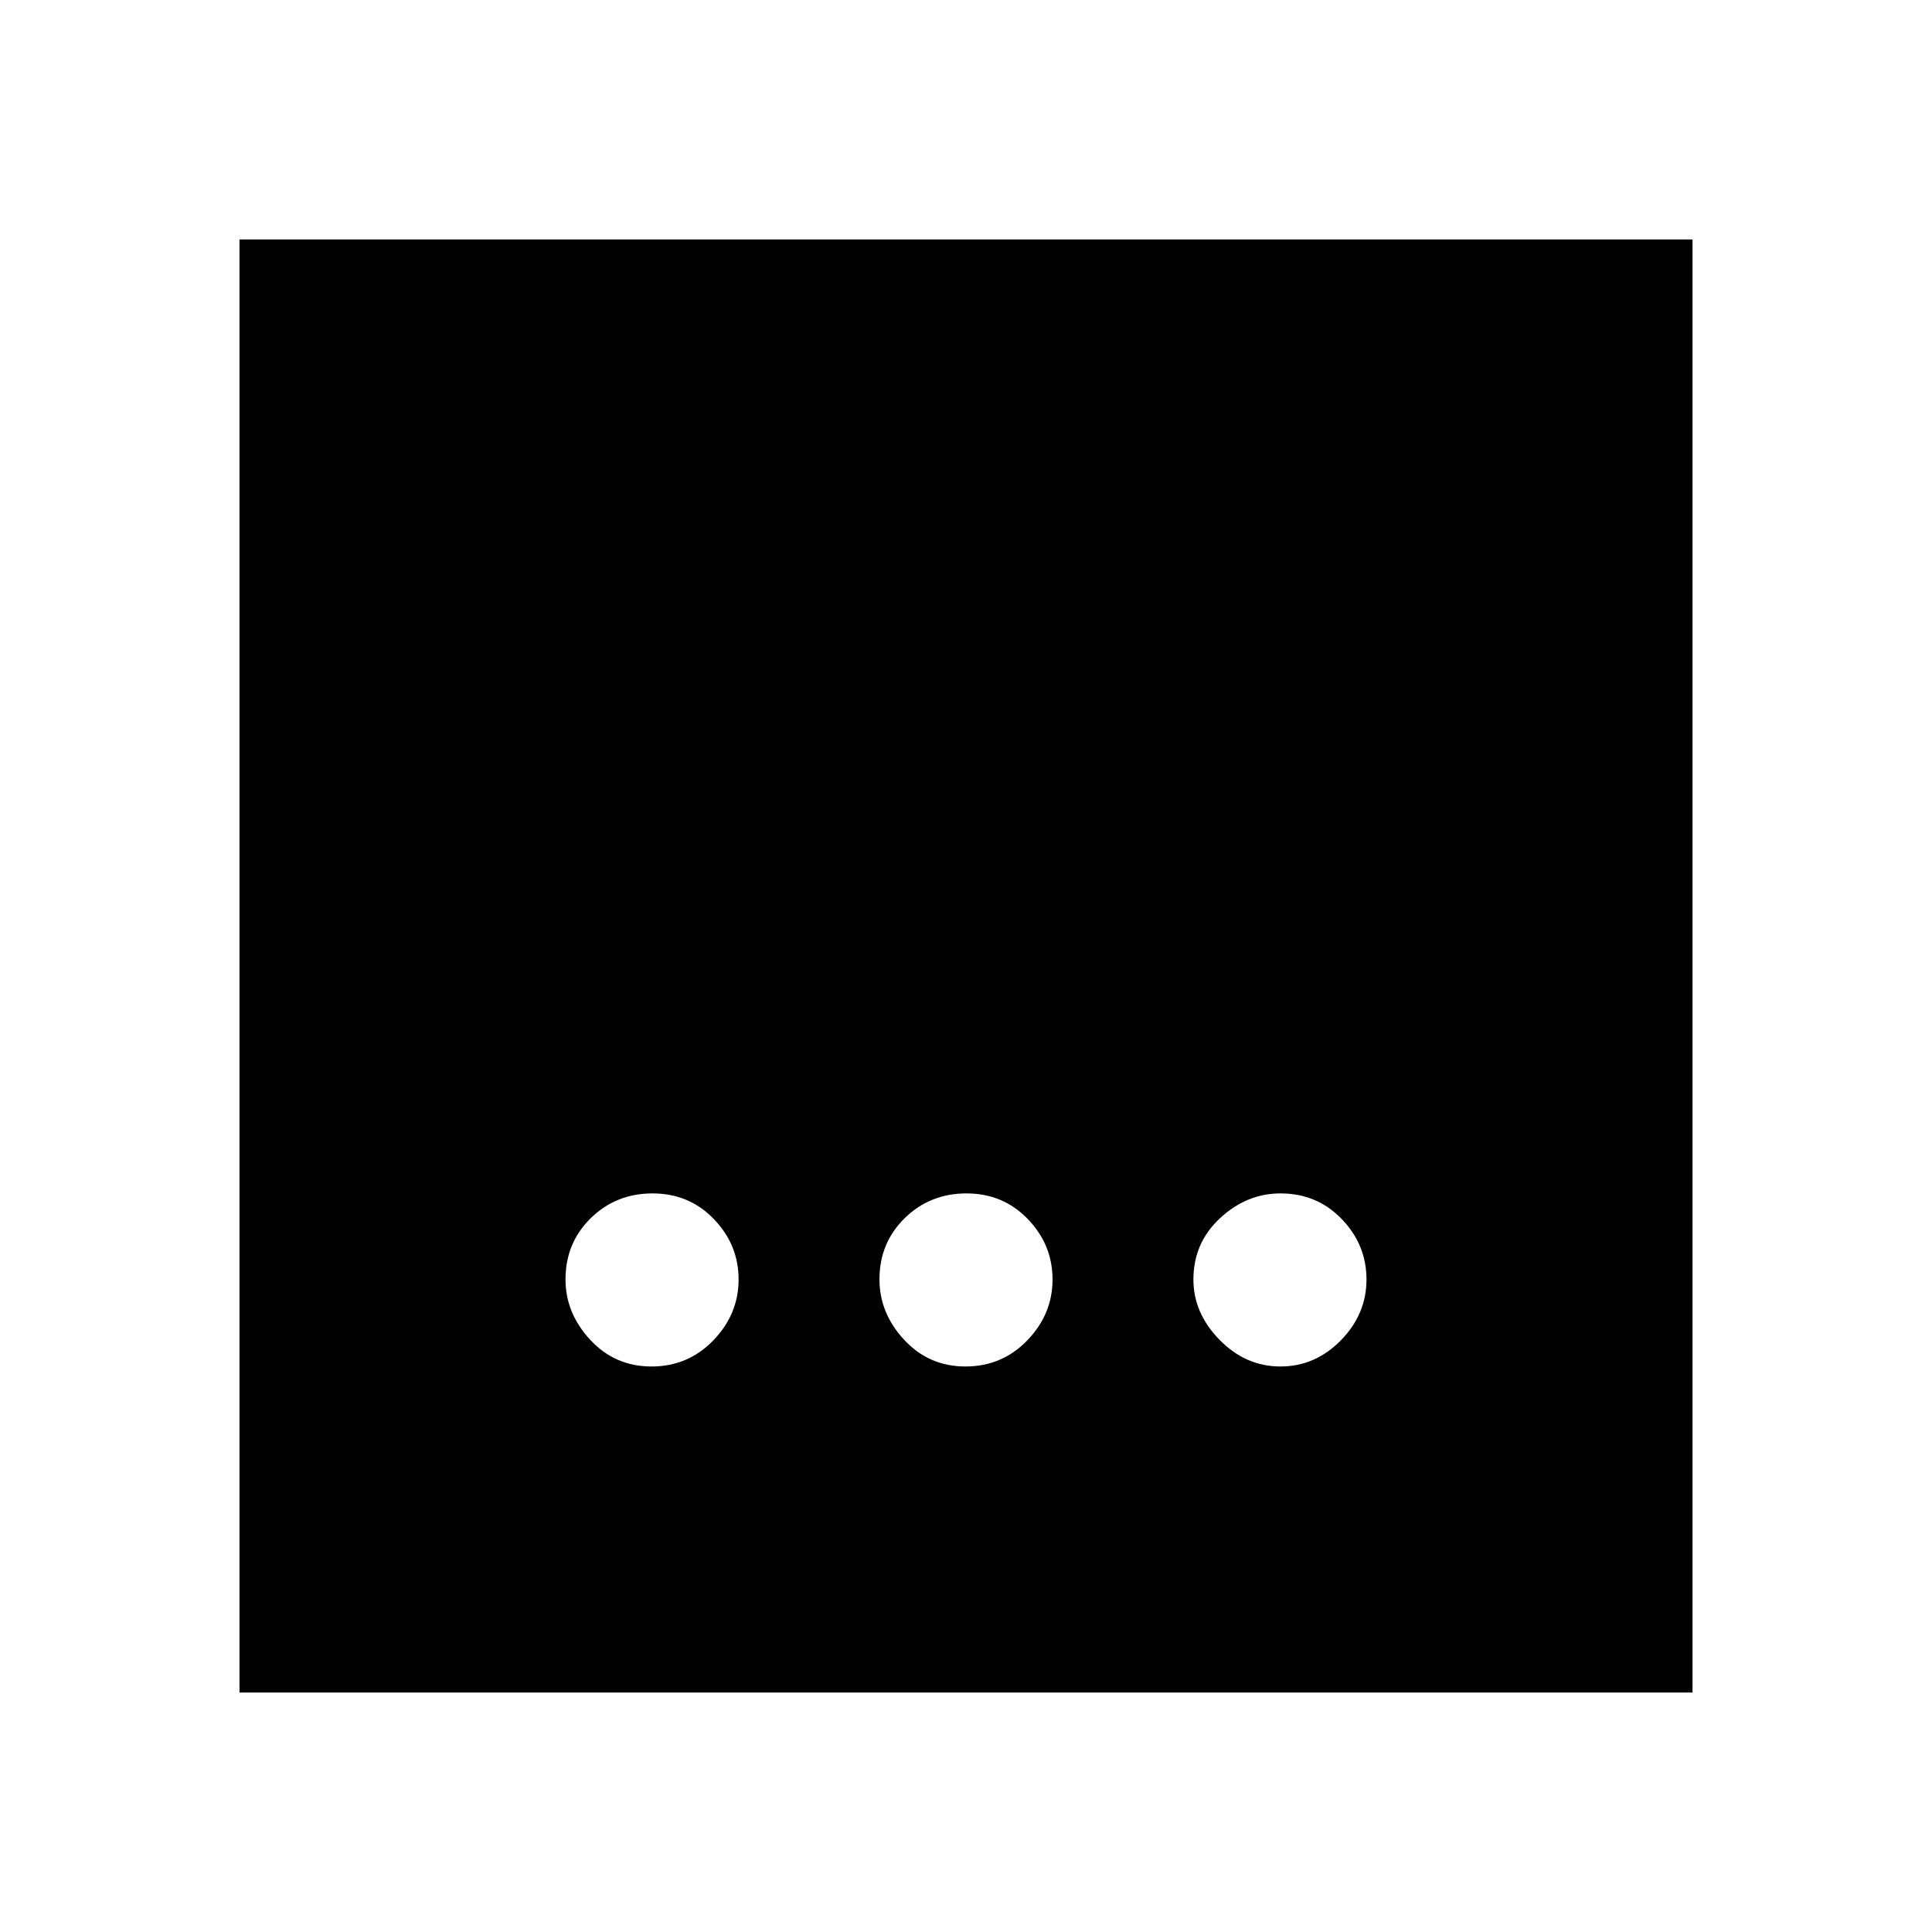<svg xmlns="http://www.w3.org/2000/svg" height="20" viewBox="0 96 960 960" width="20"><path d="M479.737 775q18.163 0 30.713-12.987t12.55-30.25q0-17.263-12.287-30.013T480.263 689q-18.163 0-30.713 12.287T437 731.737q0 16.763 12.287 30.013t30.45 13.25Zm-156 0q18.163 0 30.713-12.987t12.55-30.25q0-17.263-12.287-30.013T324.263 689q-18.163 0-30.713 12.287T281 731.737q0 16.763 12.287 30.013t30.45 13.25Zm312.5 0q17.263 0 30.013-12.987t12.75-30.25q0-17.263-12.287-30.013T636.263 689q-16.763 0-30.013 12.287T593 731.737q0 16.763 12.987 30.013t30.25 13.25ZM119 937V215h722v722H119Z"/></svg>